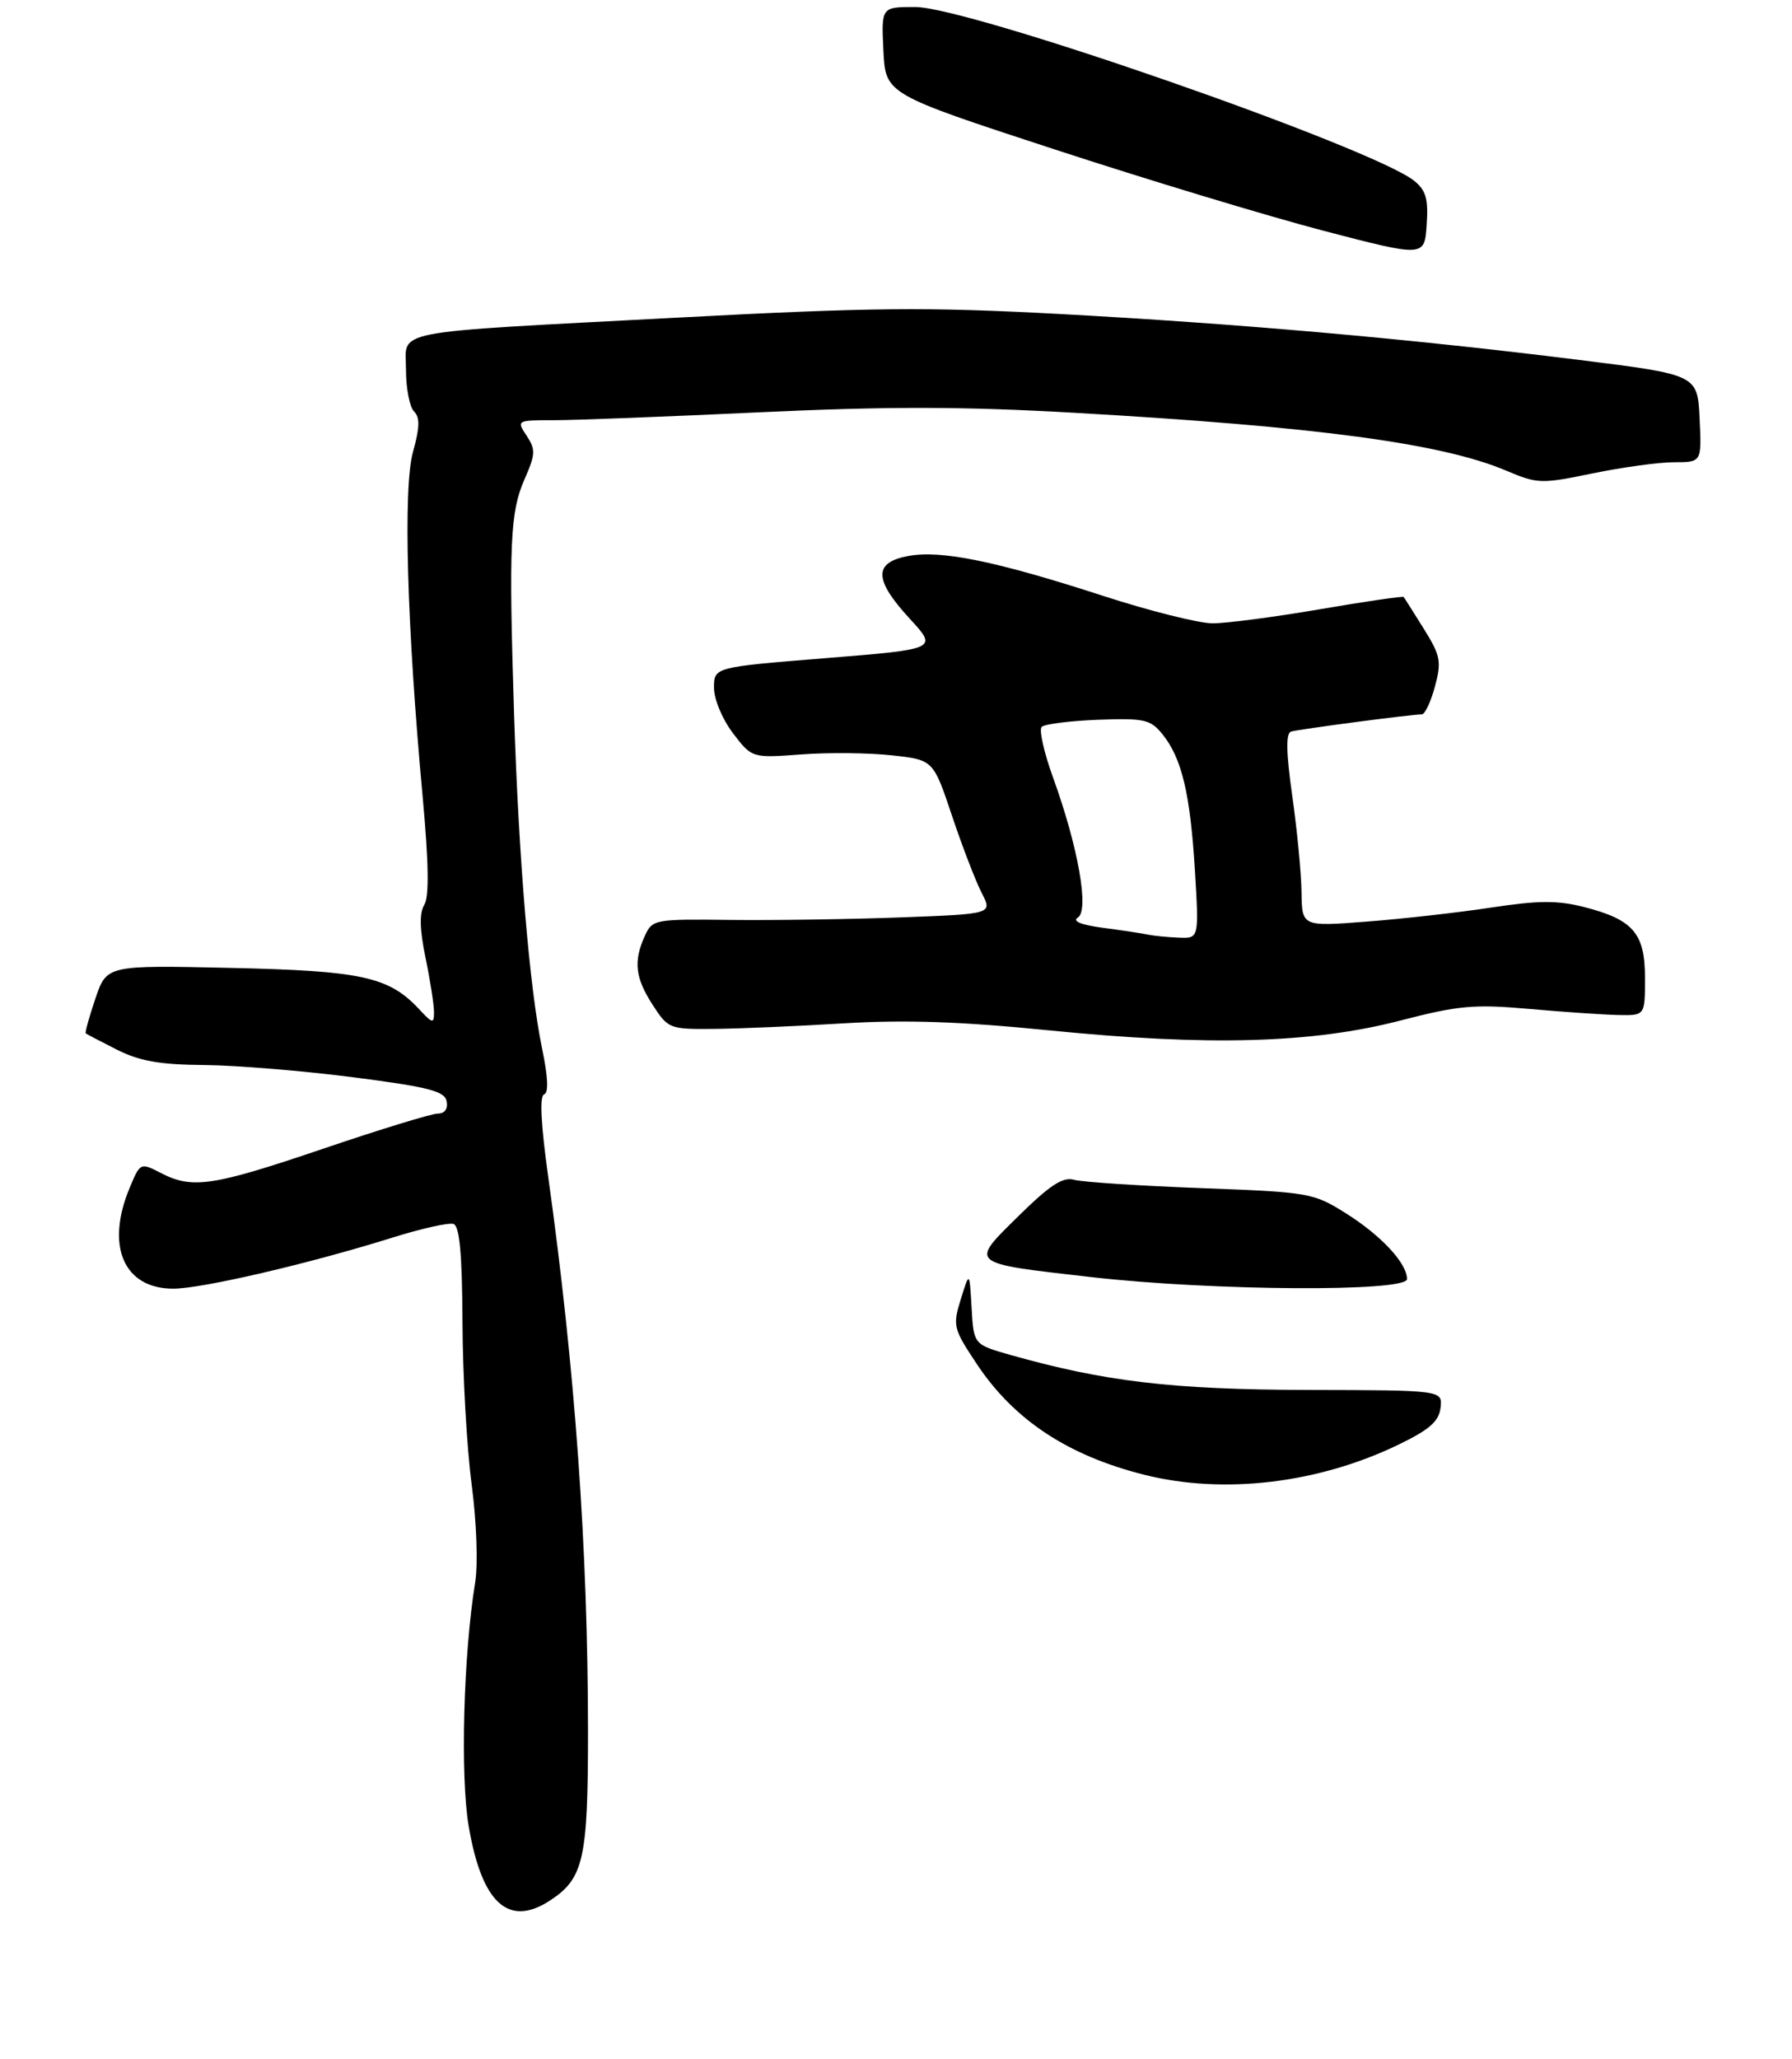 <?xml version="1.0" encoding="UTF-8" standalone="no"?>
<!DOCTYPE svg PUBLIC "-//W3C//DTD SVG 1.1//EN" "http://www.w3.org/Graphics/SVG/1.1/DTD/svg11.dtd" >
<svg xmlns="http://www.w3.org/2000/svg" xmlns:xlink="http://www.w3.org/1999/xlink" version="1.1" viewBox="0 0 256 294">
 <g >
 <path fill="currentColor"
d=" M 78.59 271.35 C 83.38 268.21 84.00 265.46 84.00 247.30 C 83.99 221.10 82.16 195.52 78.32 168.05 C 77.27 160.56 77.06 156.48 77.73 156.26 C 78.39 156.04 78.29 153.79 77.44 149.71 C 75.64 141.06 74.10 122.65 73.44 102.00 C 72.67 77.77 72.88 73.10 74.92 68.46 C 76.50 64.87 76.54 64.19 75.23 62.21 C 73.77 60.02 73.81 60.00 79.13 60.00 C 82.08 60.00 95.30 59.49 108.50 58.87 C 126.67 58.02 137.56 58.03 153.32 58.93 C 188.04 60.90 205.96 63.30 215.17 67.20 C 219.65 69.10 220.17 69.11 227.53 67.59 C 231.76 66.72 236.99 66.00 239.15 66.00 C 243.10 66.00 243.10 66.00 242.80 59.75 C 242.50 53.50 242.50 53.50 225.50 51.38 C 201.28 48.36 176.89 46.21 151.33 44.83 C 132.42 43.82 124.42 43.89 96.83 45.35 C 54.79 47.58 58.00 46.96 58.00 52.85 C 58.00 55.46 58.52 58.12 59.15 58.75 C 60.01 59.61 59.97 61.04 59.00 64.52 C 57.57 69.62 58.12 89.30 60.40 114.00 C 61.25 123.33 61.32 128.03 60.61 129.20 C 59.89 130.38 59.95 132.69 60.79 136.76 C 61.46 139.98 62.00 143.47 62.00 144.50 C 62.00 146.21 61.80 146.17 59.86 144.08 C 55.55 139.46 51.67 138.61 32.88 138.20 C 15.25 137.81 15.25 137.81 13.63 142.57 C 12.74 145.20 12.12 147.43 12.25 147.55 C 12.39 147.66 14.39 148.71 16.71 149.88 C 19.94 151.51 22.85 152.02 29.21 152.07 C 33.77 152.11 43.35 152.90 50.49 153.82 C 61.27 155.21 63.54 155.80 63.81 157.25 C 64.02 158.33 63.53 159.00 62.55 159.00 C 61.67 159.00 54.32 161.25 46.22 164.00 C 30.35 169.38 27.48 169.81 22.97 167.48 C 20.05 165.98 20.03 165.99 18.52 169.61 C 15.05 177.92 17.68 184.00 24.75 184.00 C 28.86 184.00 44.21 180.42 56.03 176.72 C 60.17 175.42 64.11 174.54 64.78 174.76 C 65.66 175.05 66.02 179.02 66.07 188.83 C 66.10 196.35 66.69 206.76 67.38 211.96 C 68.09 217.36 68.30 223.37 67.88 225.96 C 66.21 236.17 65.74 253.57 66.95 260.72 C 68.82 271.76 72.64 275.25 78.59 271.35 Z  M 200.00 145.73 C 208.37 143.56 210.57 143.36 218.50 144.06 C 223.45 144.50 229.19 144.89 231.25 144.93 C 235.00 145.00 235.00 145.00 235.00 139.65 C 235.00 133.25 233.32 131.30 226.26 129.50 C 222.48 128.54 219.75 128.56 213.00 129.59 C 208.32 130.30 200.34 131.20 195.25 131.59 C 186.00 132.30 186.00 132.30 185.93 127.40 C 185.90 124.70 185.30 118.52 184.61 113.65 C 183.73 107.44 183.68 104.70 184.43 104.46 C 185.51 104.13 201.63 102.00 203.12 102.00 C 203.56 102.00 204.40 100.21 204.99 98.03 C 205.95 94.45 205.80 93.63 203.40 89.78 C 201.93 87.43 200.64 85.38 200.52 85.24 C 200.41 85.10 195.02 85.88 188.56 86.99 C 182.09 88.10 175.20 89.00 173.24 89.00 C 171.28 89.00 164.24 87.24 157.59 85.08 C 142.24 80.10 134.43 78.51 129.73 79.39 C 124.76 80.32 124.83 82.77 129.98 88.36 C 133.96 92.68 133.96 92.68 117.98 93.97 C 102.00 95.26 102.00 95.26 102.00 98.20 C 102.00 99.85 103.19 102.69 104.71 104.69 C 107.42 108.24 107.42 108.24 114.46 107.72 C 118.33 107.43 124.16 107.49 127.41 107.85 C 133.33 108.50 133.33 108.50 136.01 116.51 C 137.49 120.92 139.40 125.87 140.25 127.51 C 141.79 130.50 141.79 130.50 128.65 130.99 C 121.42 131.26 110.49 131.42 104.36 131.35 C 93.47 131.22 93.20 131.27 92.11 133.65 C 90.47 137.26 90.74 139.63 93.25 143.50 C 95.45 146.89 95.65 146.97 102.00 146.91 C 105.58 146.88 113.90 146.52 120.50 146.12 C 129.27 145.58 137.21 145.85 150.00 147.13 C 172.66 149.39 187.48 148.97 200.00 145.73 Z  M 202.04 25.83 C 196.21 21.11 138.45 1.00 130.73 1.00 C 125.90 1.00 125.90 1.00 126.20 7.21 C 126.50 13.43 126.50 13.43 150.50 21.28 C 163.70 25.60 181.03 30.84 189.00 32.93 C 203.50 36.71 203.50 36.71 203.81 32.12 C 204.07 28.43 203.72 27.19 202.04 25.83 Z  M 163.50 210.58 C 152.54 207.83 144.84 202.74 139.53 194.74 C 136.18 189.70 136.08 189.30 137.26 185.49 C 138.50 181.50 138.50 181.50 138.80 186.74 C 139.10 191.97 139.10 191.97 144.30 193.45 C 157.81 197.27 167.47 198.41 186.79 198.46 C 206.08 198.50 206.08 198.50 205.79 201.00 C 205.57 202.93 204.23 204.12 199.87 206.23 C 188.37 211.81 174.85 213.42 163.50 210.58 Z  M 156.00 182.36 C 138.21 180.33 138.47 180.55 145.51 173.62 C 149.99 169.21 151.85 168.00 153.43 168.45 C 154.57 168.78 162.70 169.31 171.50 169.64 C 187.07 170.22 187.63 170.32 192.27 173.24 C 197.32 176.41 201.00 180.37 201.00 182.63 C 201.00 184.49 173.23 184.32 156.00 182.36 Z  M 164.00 133.45 C 163.18 133.27 160.29 132.83 157.58 132.48 C 154.44 132.06 153.14 131.53 153.98 131.01 C 155.63 129.99 154.02 120.91 150.45 111.06 C 149.14 107.46 148.41 104.19 148.81 103.79 C 149.22 103.38 152.84 102.93 156.86 102.77 C 163.48 102.53 164.35 102.72 166.06 104.83 C 168.82 108.24 170.03 113.28 170.70 124.25 C 171.29 134.00 171.29 134.00 168.40 133.88 C 166.80 133.82 164.82 133.62 164.00 133.45 Z "/>
</g>
</svg>